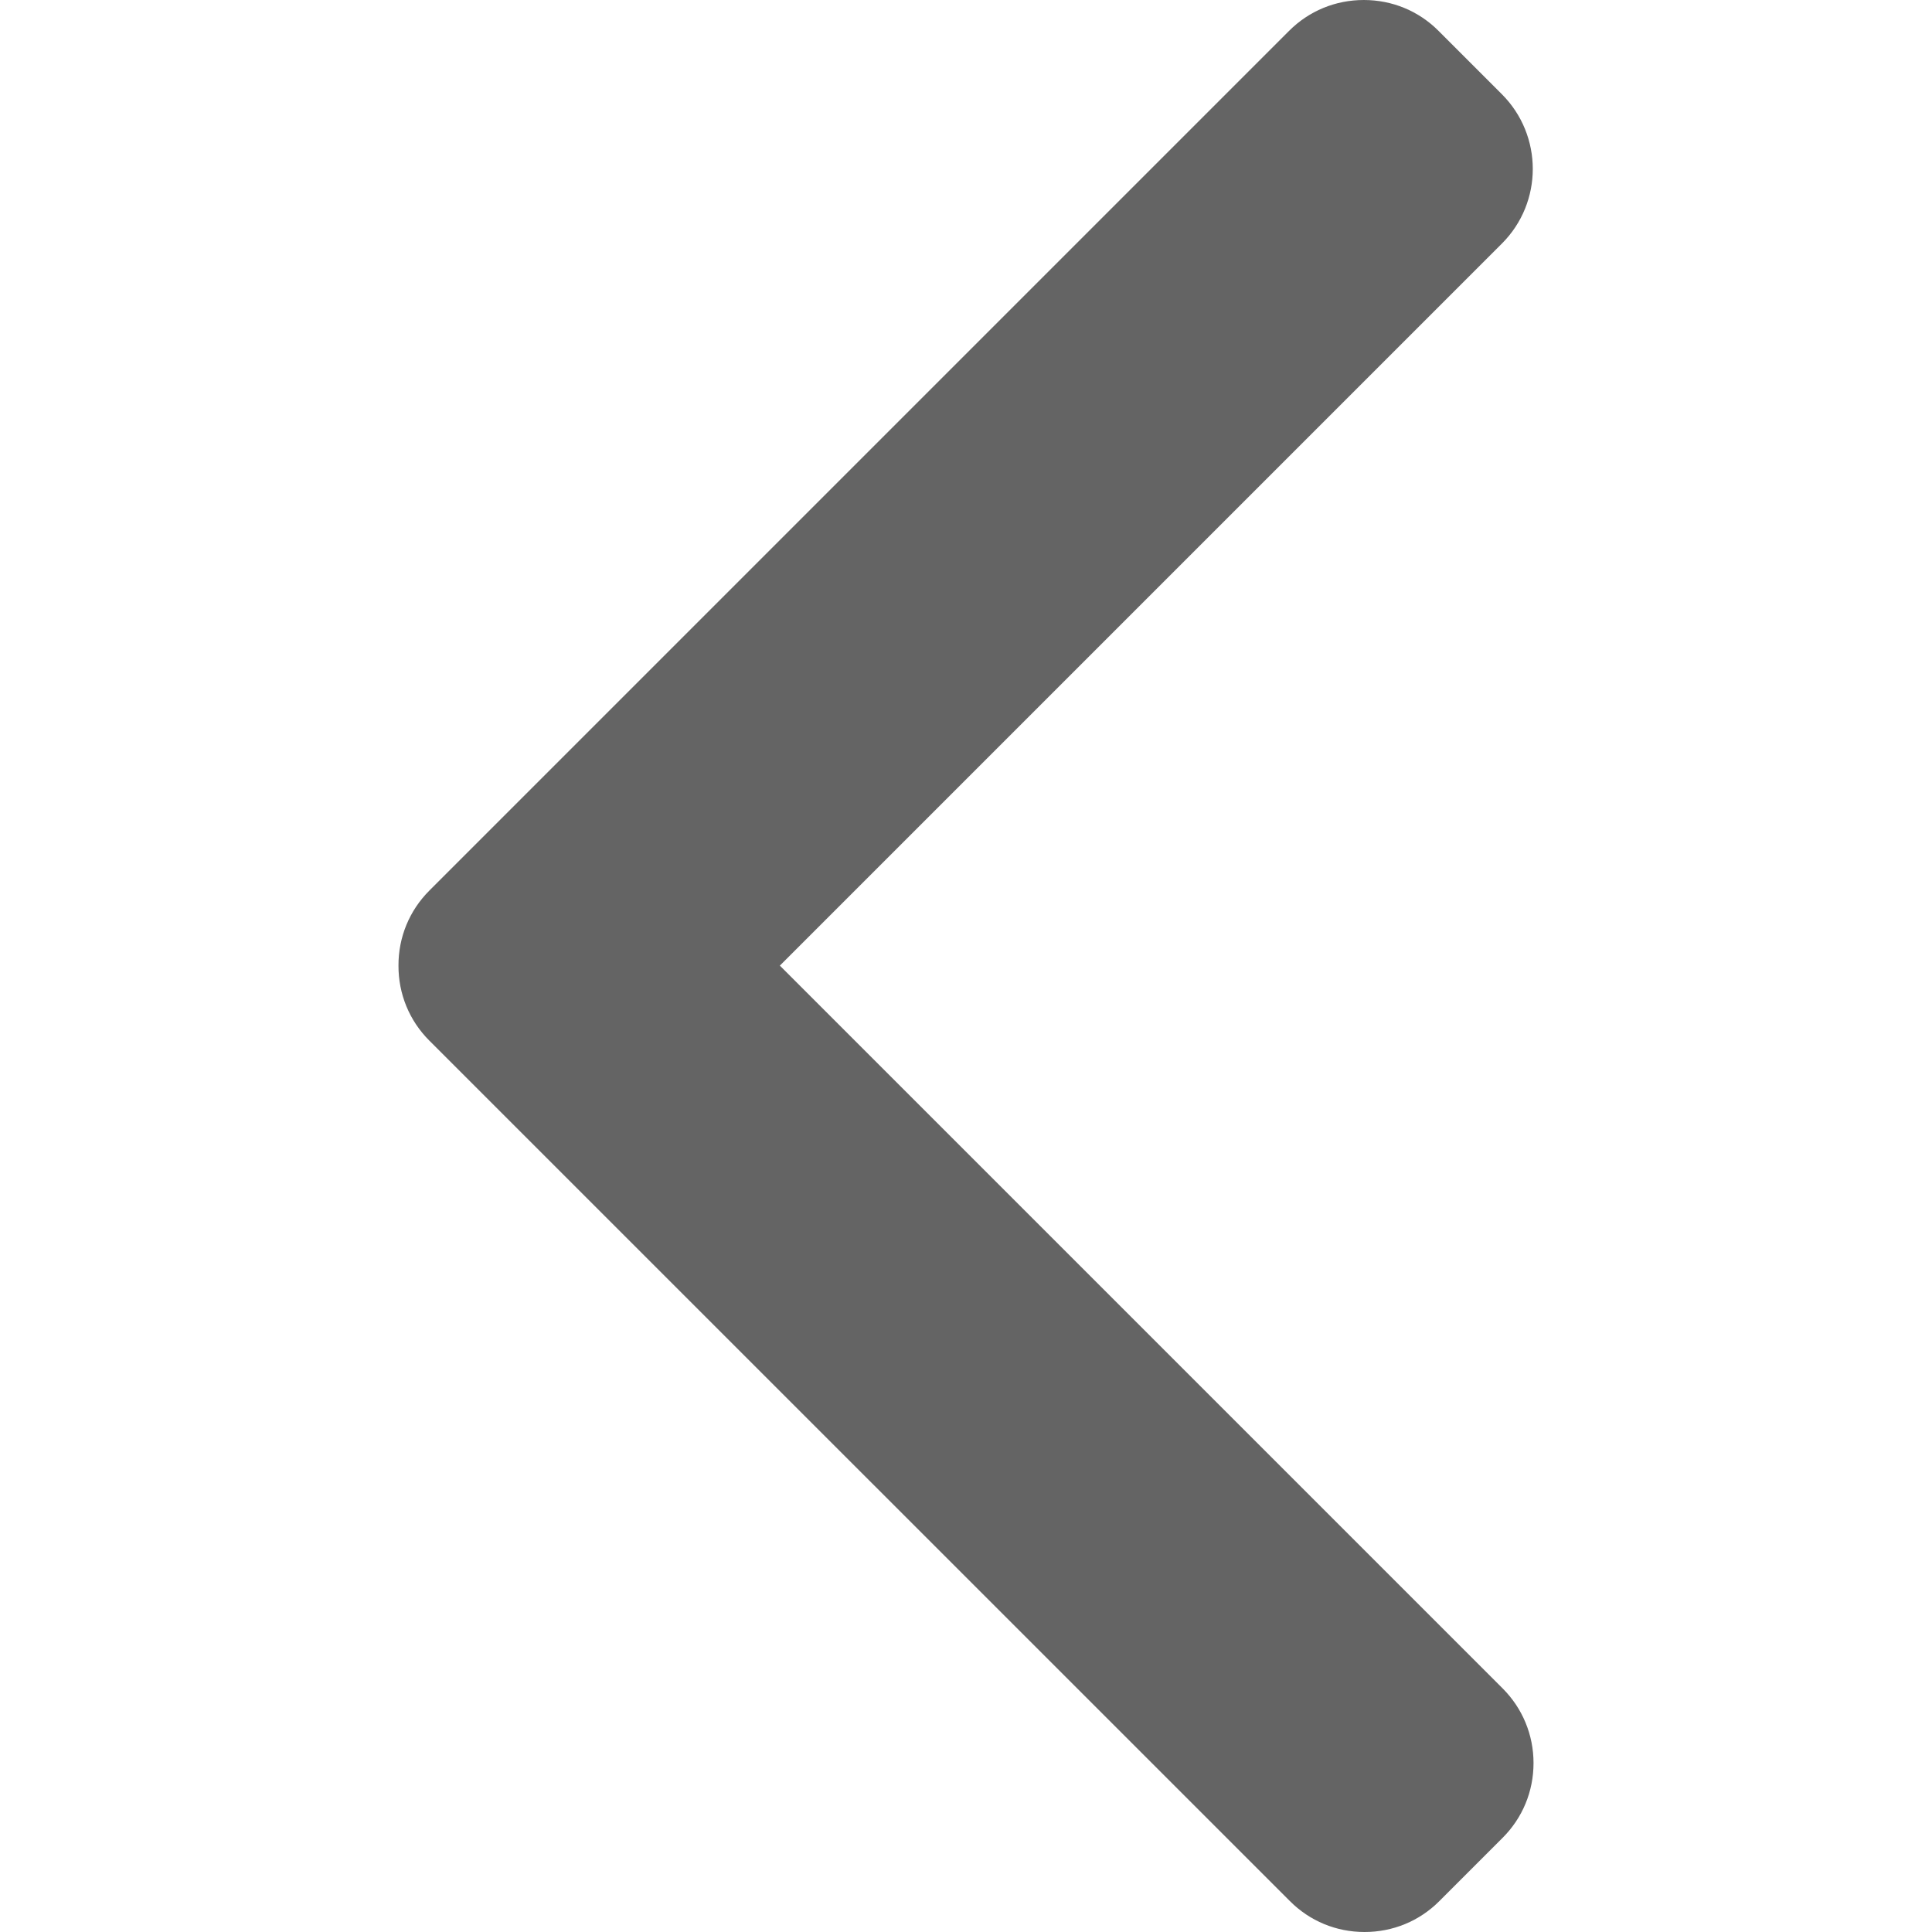 <svg width="20" height="20" viewBox="0 0 20 20" fill="none" xmlns="http://www.w3.org/2000/svg">
<path d="M4.444 9.22L13.344 0.32C13.55 0.113 13.825 0 14.118 0C14.411 0 14.686 0.113 14.892 0.32L15.547 0.975C15.974 1.402 15.974 2.096 15.547 2.522L8.073 9.996L15.555 17.478C15.761 17.684 15.875 17.959 15.875 18.251C15.875 18.545 15.761 18.819 15.555 19.025L14.9 19.68C14.694 19.887 14.419 20 14.126 20C13.833 20 13.559 19.887 13.353 19.68L4.444 10.772C4.238 10.566 4.124 10.29 4.125 9.996C4.124 9.702 4.238 9.426 4.444 9.22Z" fill="#646464"/>
</svg>
